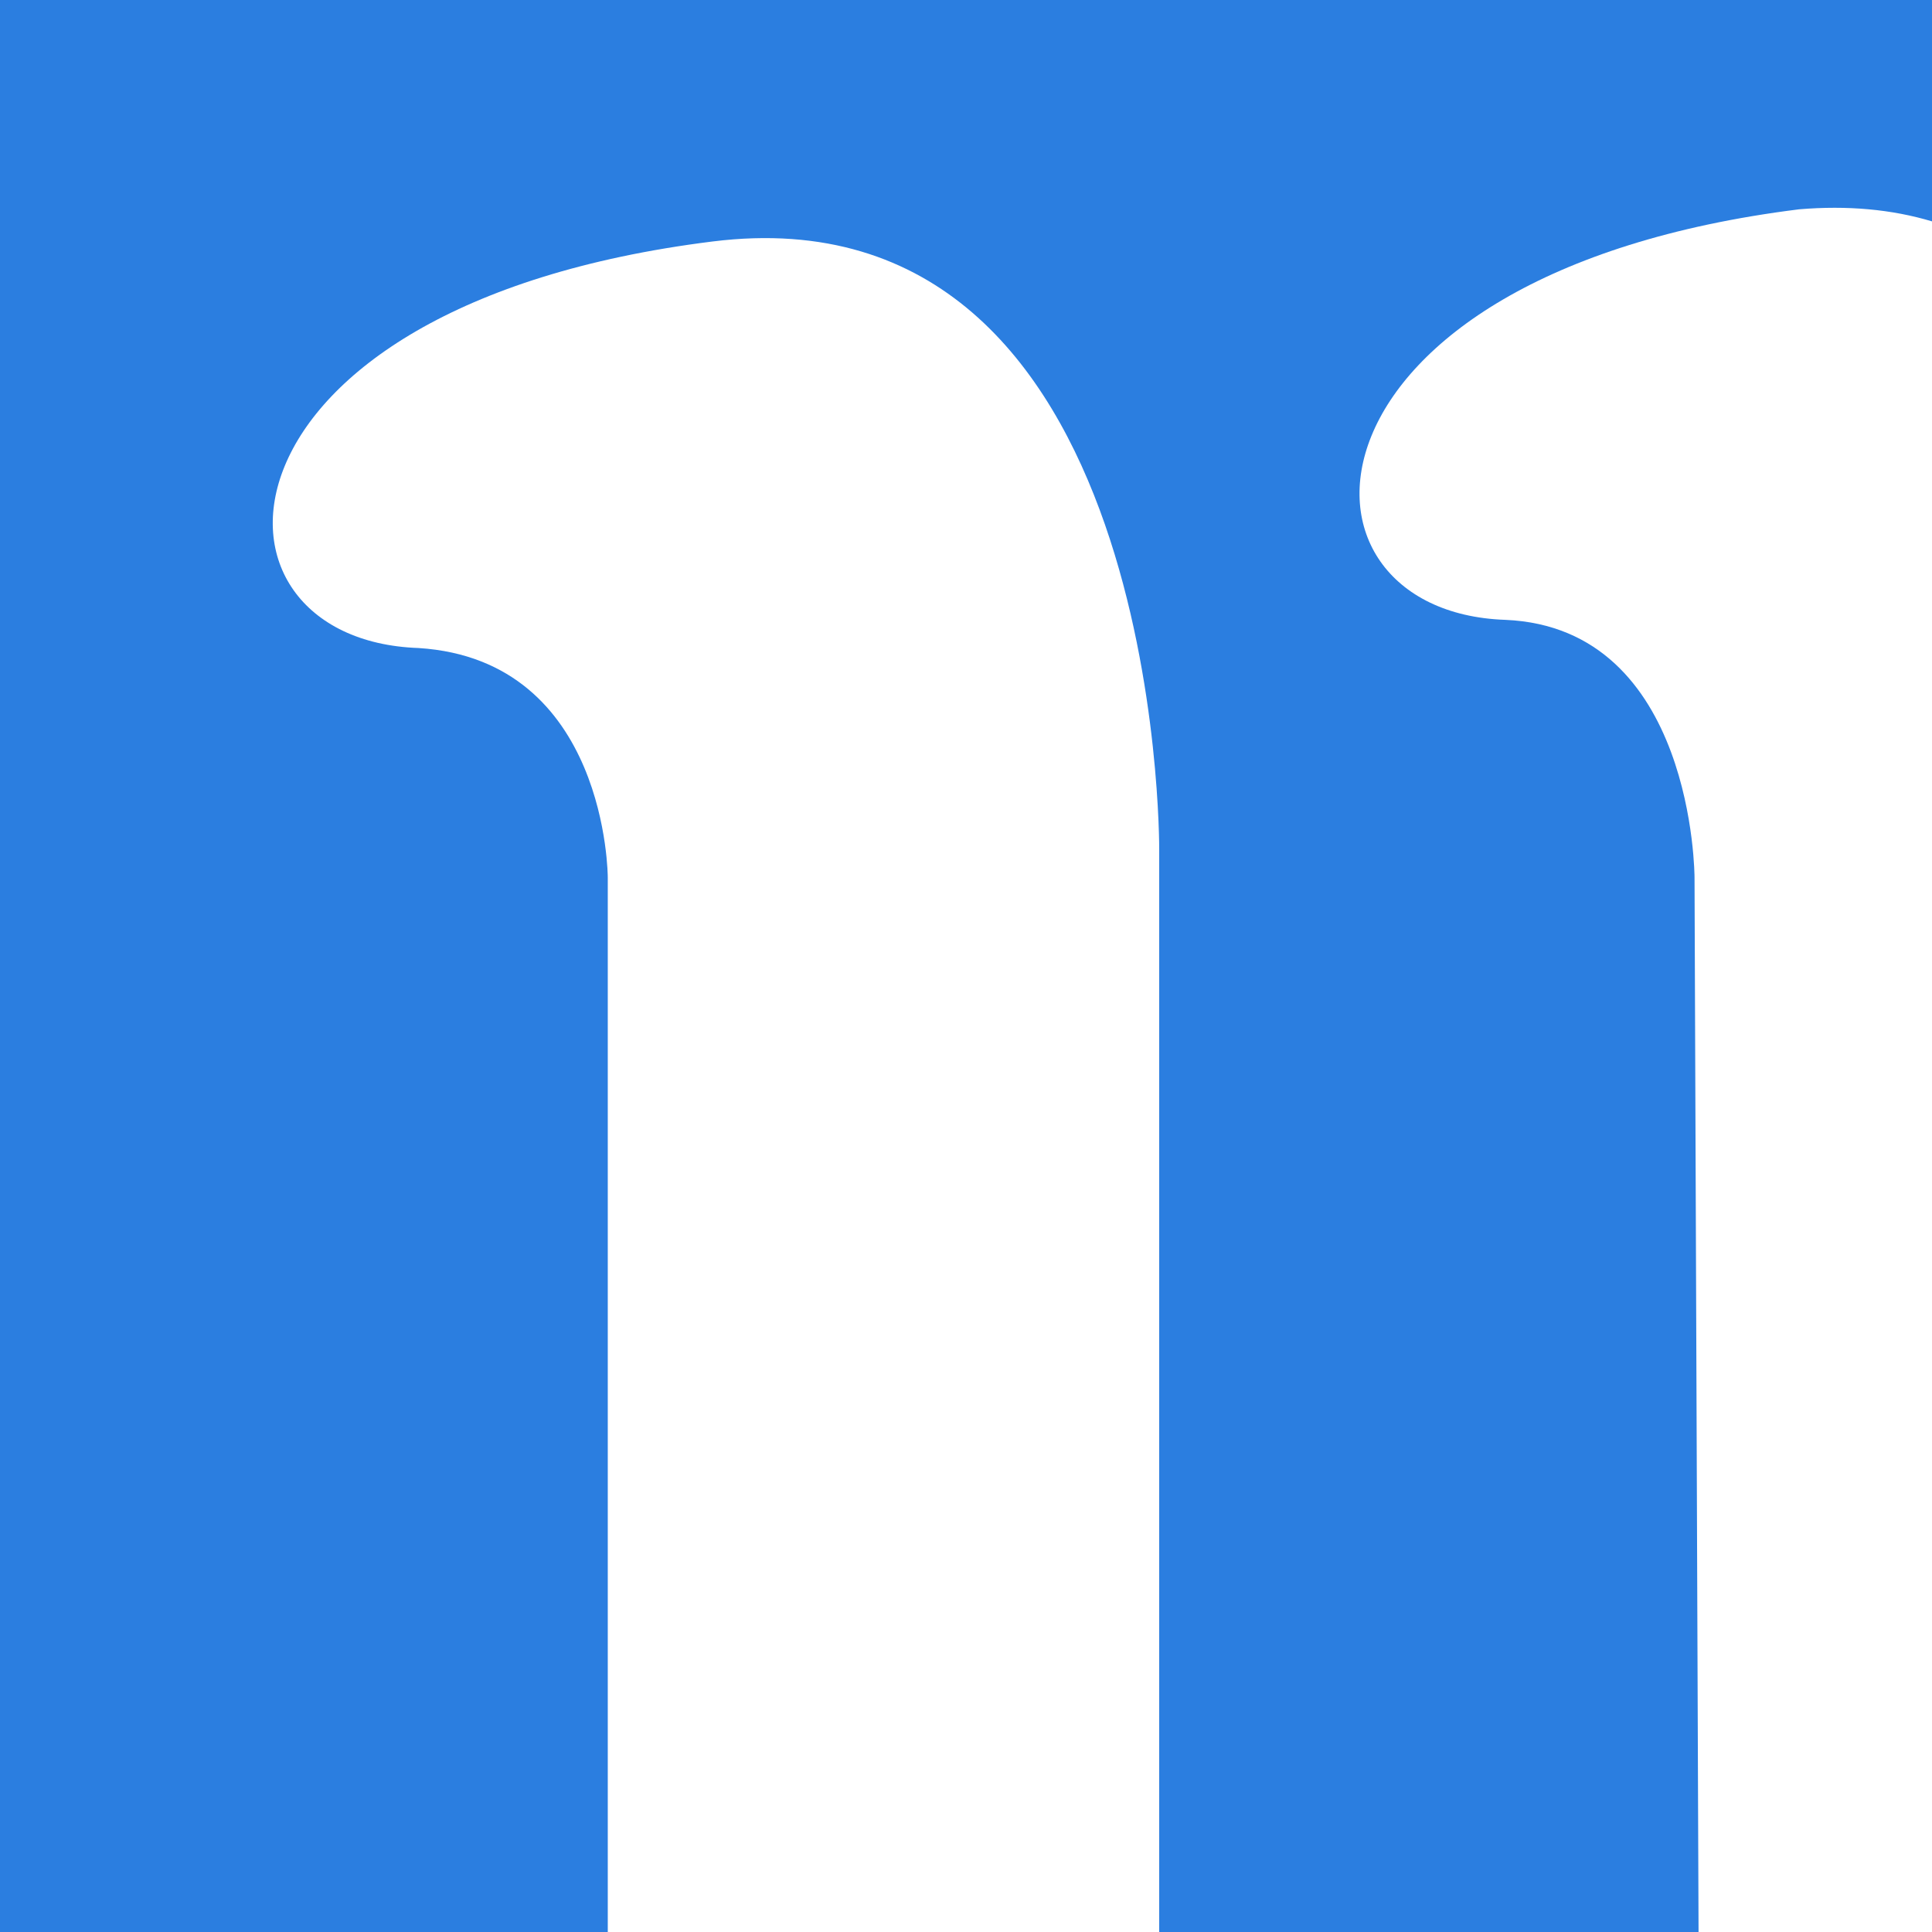 <?xml version="1.0" encoding="utf-8"?>
<!-- Generator: Adobe Illustrator 26.0.1, SVG Export Plug-In . SVG Version: 6.00 Build 0)  -->
<svg version="1.1" id="Logo" xmlns="http://www.w3.org/2000/svg" xmlns:xlink="http://www.w3.org/1999/xlink" x="0px" y="0px"
	 viewBox="0 0 48 48" style="enable-background:new 0 0 48 48;" xml:space="preserve">
<style type="text/css">
	.st0{fill:#2B7EE0;}
	.st1{fill:#FFFFFF;}
</style>
<rect y="0" class="st0" width="48" height="48"/>
<path class="st1" d="M349.5,0c0,0.1,0,0.2,0,0.2L349.5,0L349.5,0z"/>
<path class="st1" d="M357.9,30.8l10.6-3.4c0.9,1.9,2.8,4.2,5.9,4.2c3.6,0,4.8-2.4,4.1-4c-2.1-4.6-19.7-3.1-19.7-15.3
	c0-7.9,6.9-12.9,15.4-12.9c7.7,0,13.3,4.7,16.1,10.8l-10.2,3.2c-0.7-1.9-2.6-4.3-5.5-4.3c-3.6,0-4.4,2.5-4,3.7
	c1.3,4.5,19.4,2.1,19.4,15.8c0,7.4-7.3,12.9-15.7,12.9C364.7,41.6,358.6,34.8,357.9,30.8z"/>
<path class="st1" d="M28.8,21.1V48H15.1V21.8c0,0,0-5.4-4.7-5.7C4.6,15.9,4.9,7.6,17.7,6C28.9,4.6,28.8,21.1,28.8,21.1z"/>
<path class="st1" d="M48,5.5V48h-5.8l-0.1-26.2c0,0,0-6.2-4.7-6.4c-5.8-0.2-5.5-8.6,7.3-10.2C45.9,5.1,47,5.2,48,5.5z"/>
</svg>
